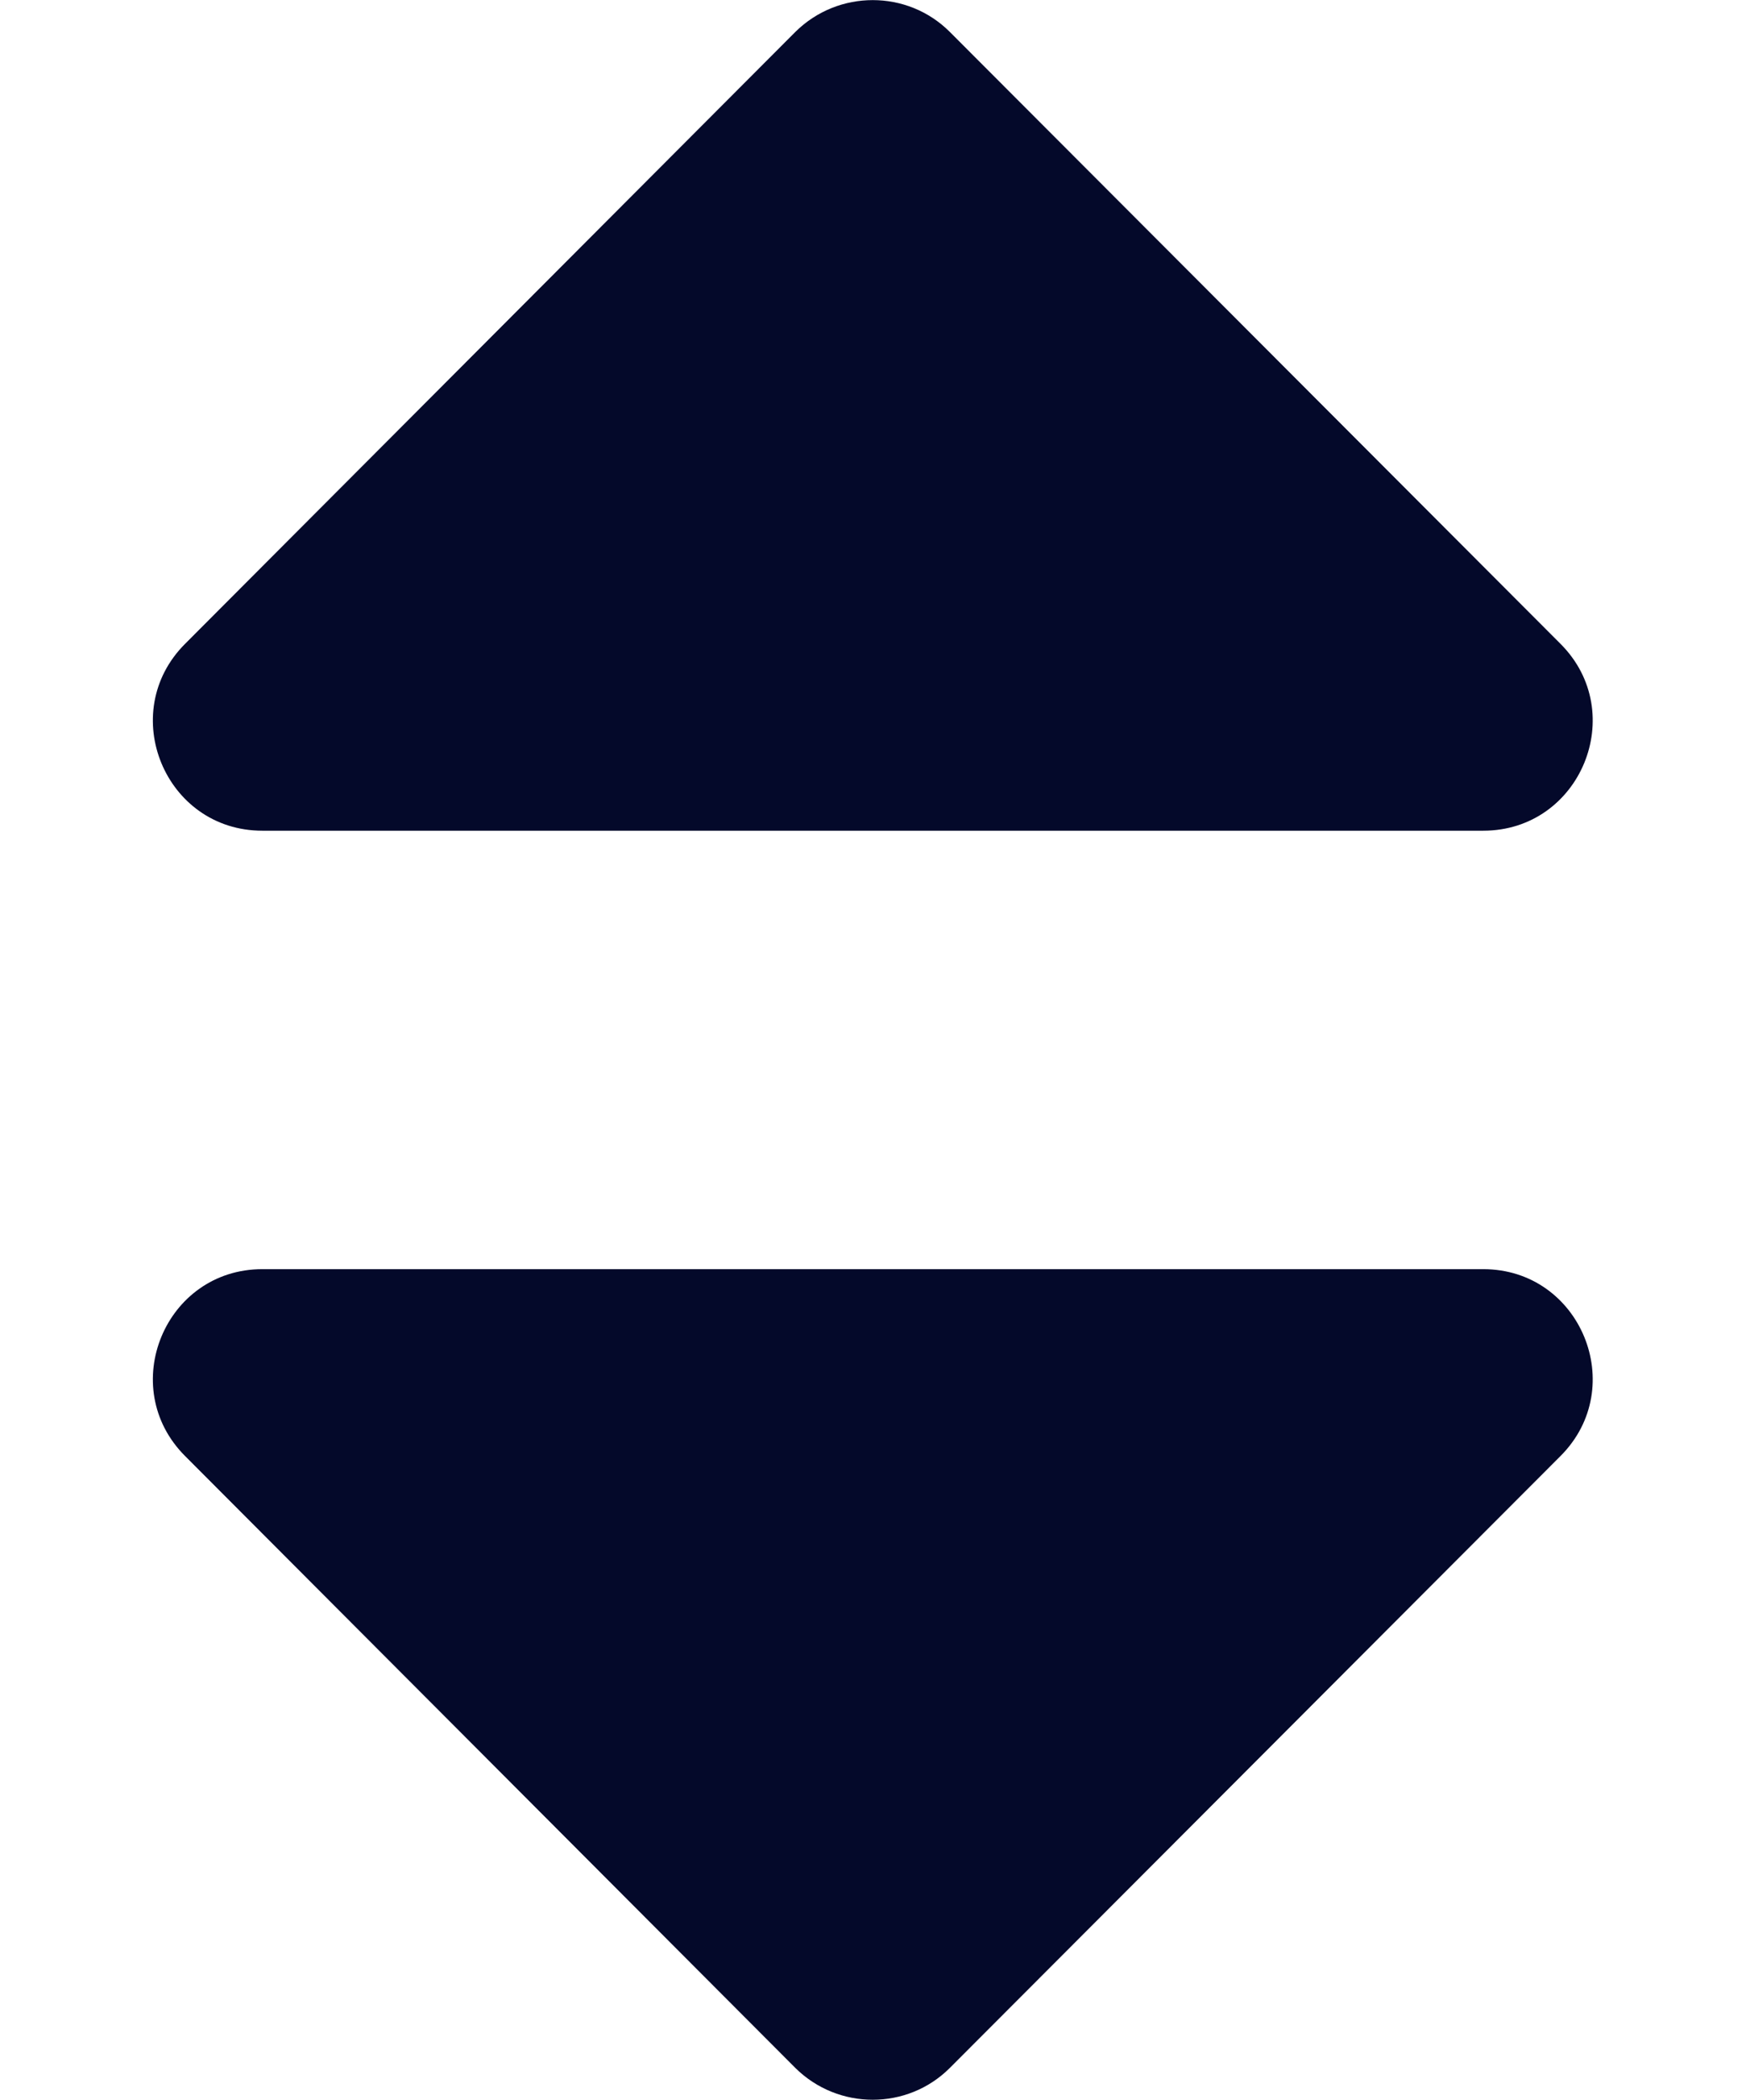 <?xml version="1.0" encoding="utf-8"?>
<!-- Generator: Adobe Illustrator 24.1.2, SVG Export Plug-In . SVG Version: 6.00 Build 0)  -->
<svg version="1.1" id="Слой_1" xmlns="http://www.w3.org/2000/svg" xmlns:xlink="http://www.w3.org/1999/xlink" x="0px" y="0px"
	 width="416px" height="500px" viewBox="0 0 416 500" enable-background="new 0 0 416 500" xml:space="preserve">
<path fill="#04092A" d="M189.5,492.4L44.1,346.7c-16.4-16.4-4.8-44.5,18.4-44.5h290.9c23.2,0,34.8,28.1,18.4,44.5L226.3,492.4
	C216.2,502.5,199.7,502.5,189.5,492.4z"/>
<path fill="#04092A" d="M189.5,7.6L44.1,153.3c-16.4,16.4-4.8,44.5,18.4,44.5h290.9c23.2,0,34.8-28.1,18.4-44.5L226.3,7.6
	C216.2-2.5,199.7-2.5,189.5,7.6z"/>
</svg>
